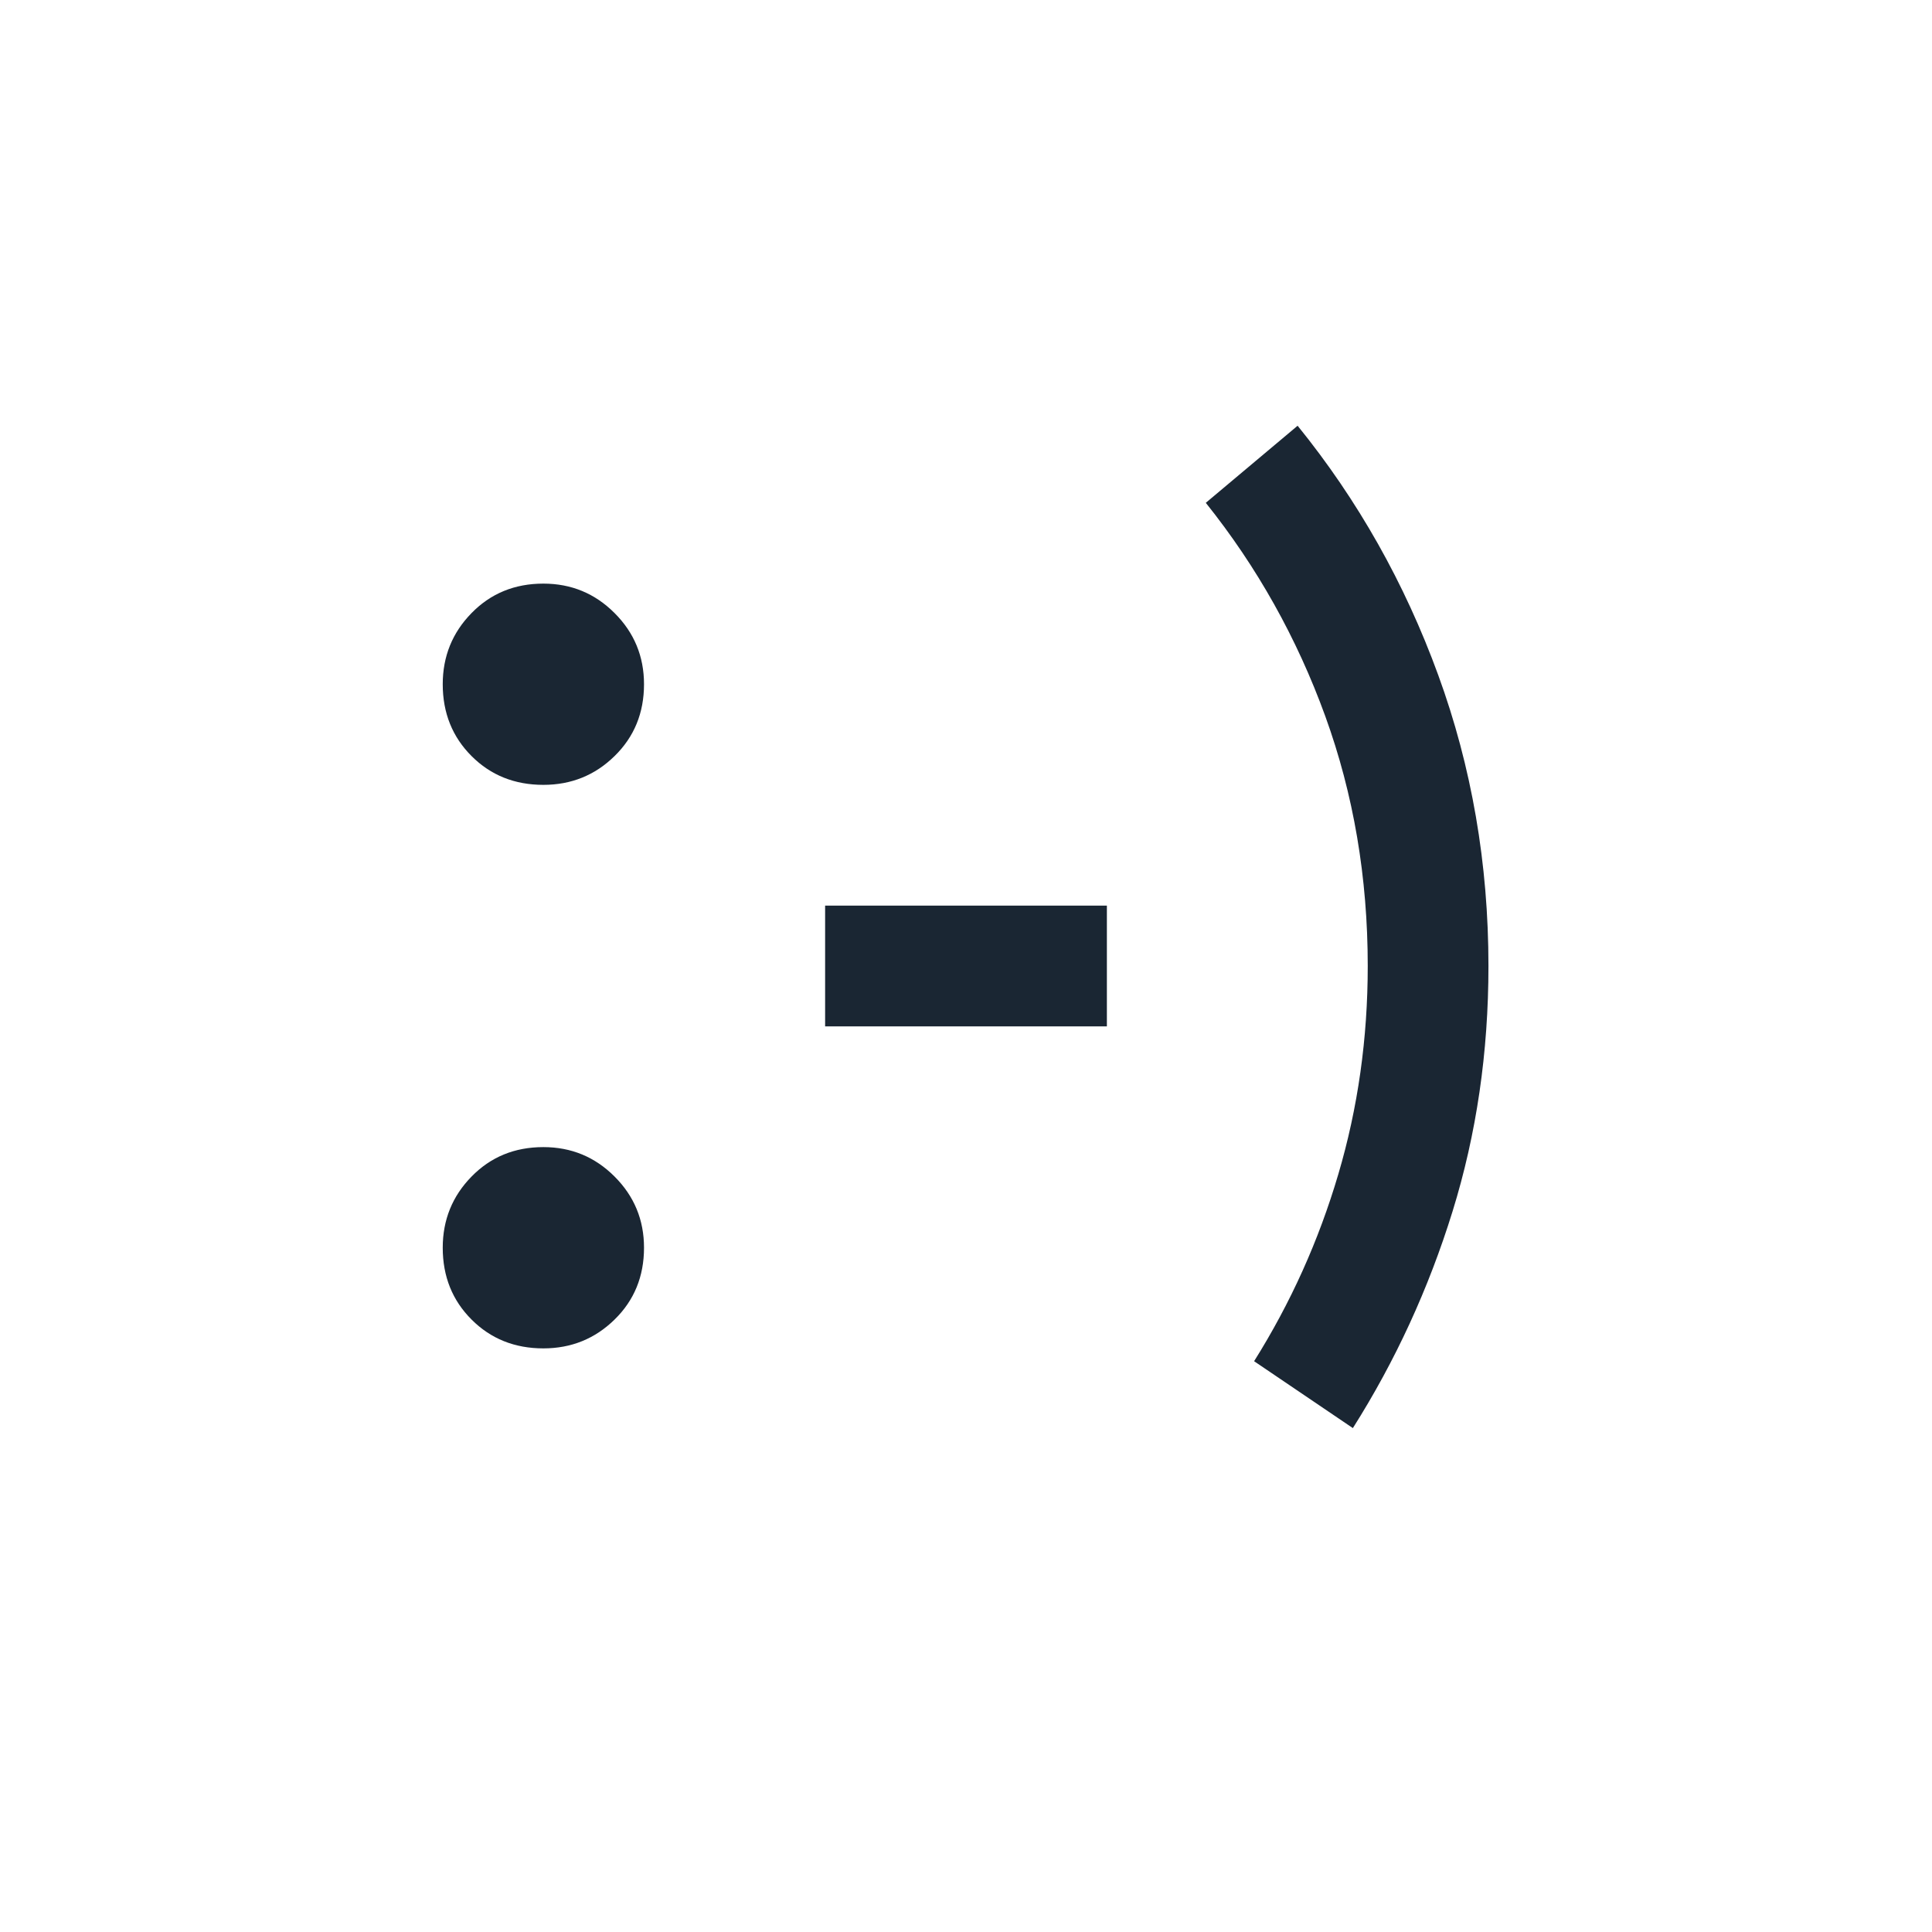 <svg width="50" height="50" viewBox="0 0 50 50" fill="none" xmlns="http://www.w3.org/2000/svg">
<path d="M14.062 34.896C13.32 34.896 12.7 34.647 12.204 34.15C11.707 33.654 11.458 33.034 11.458 32.291C11.458 31.57 11.707 30.956 12.204 30.449C12.7 29.941 13.32 29.687 14.062 29.687C14.784 29.687 15.398 29.941 15.905 30.449C16.413 30.956 16.667 31.57 16.667 32.291C16.667 33.034 16.413 33.654 15.905 34.15C15.398 34.647 14.784 34.896 14.062 34.896ZM14.062 20.312C13.32 20.312 12.7 20.064 12.204 19.567C11.707 19.07 11.458 18.451 11.458 17.708C11.458 16.987 11.707 16.373 12.204 15.866C12.7 15.358 13.32 15.104 14.062 15.104C14.784 15.104 15.398 15.358 15.905 15.866C16.413 16.373 16.667 16.987 16.667 17.708C16.667 18.451 16.413 19.07 15.905 19.567C15.398 20.064 14.784 20.312 14.062 20.312ZM21.354 26.562V23.437H28.646V26.562H21.354ZM35.012 36.959L32.456 35.228C33.401 33.722 34.128 32.109 34.635 30.39C35.143 28.672 35.397 26.875 35.397 25C35.397 22.708 35.03 20.552 34.297 18.532C33.563 16.511 32.533 14.672 31.206 13.013L33.582 11.018C35.142 12.943 36.355 15.094 37.221 17.47C38.088 19.846 38.521 22.356 38.521 25C38.521 27.233 38.212 29.349 37.592 31.35C36.972 33.351 36.112 35.22 35.012 36.959Z" fill="#1A2633"/>
</svg>
